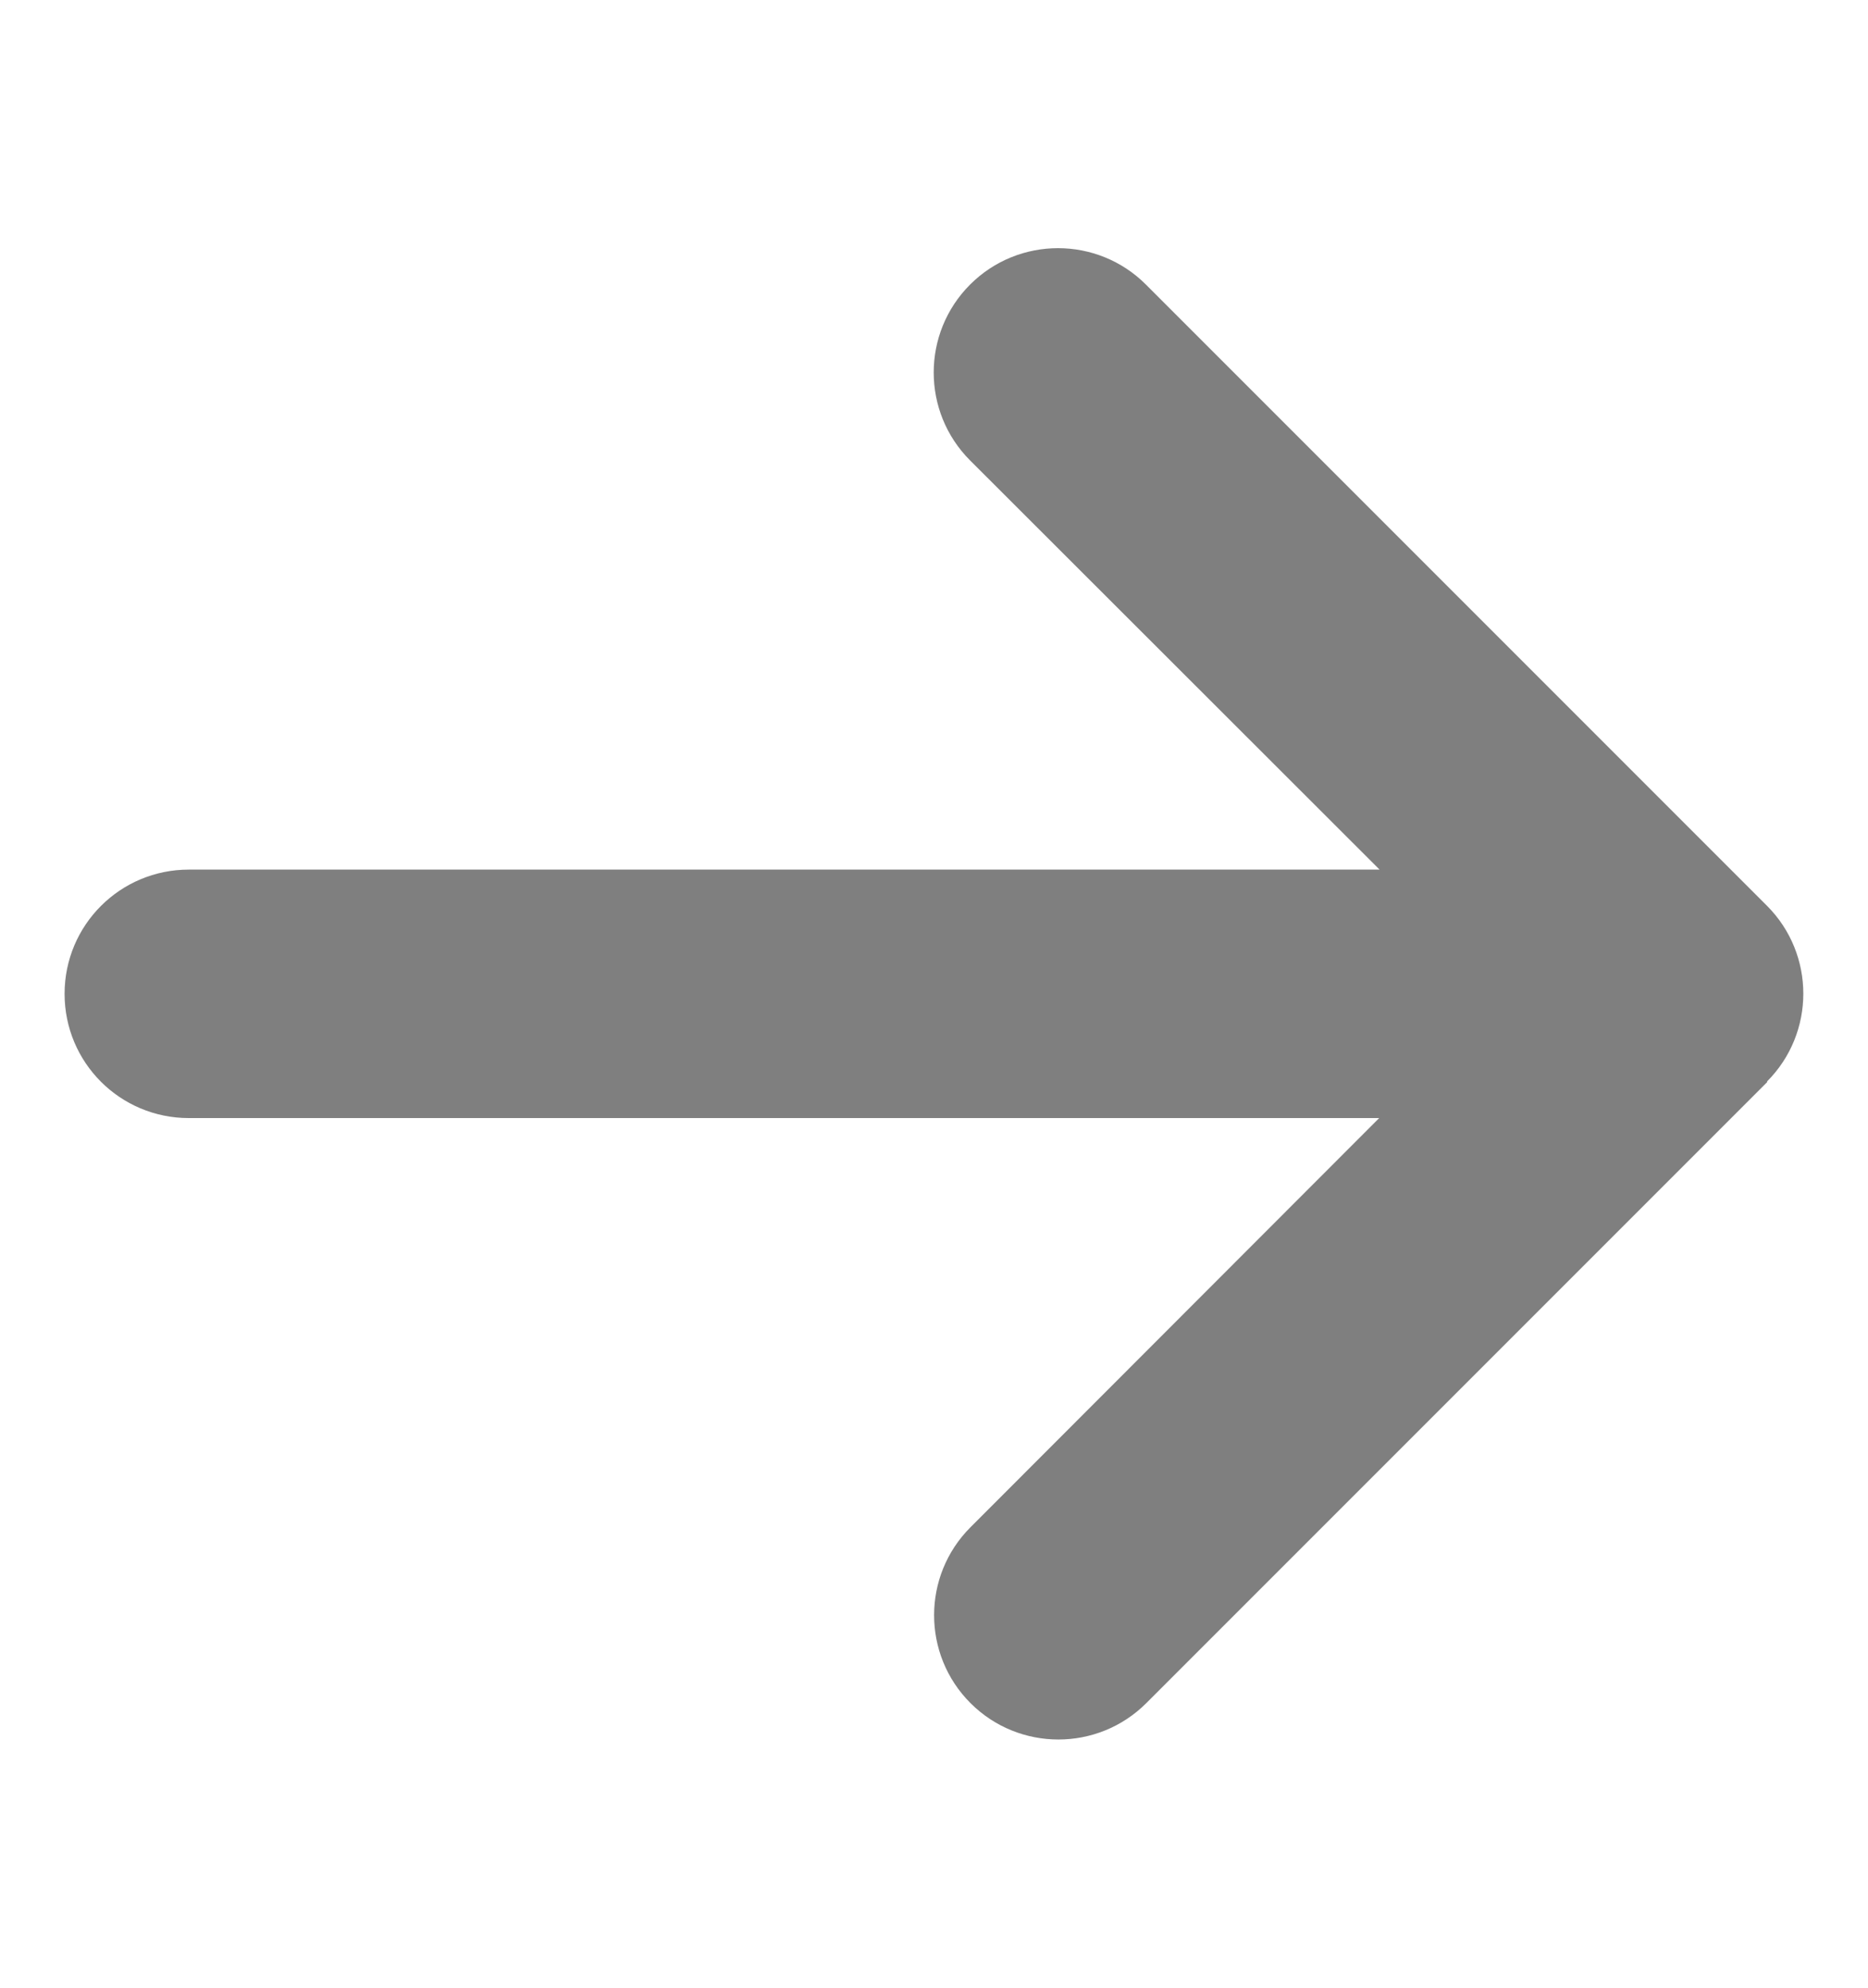 <svg
                  xmlns="http://www.w3.org/2000/svg"
                  width="1.88em"
                  height="2em"
                  viewBox="0 0 448 512"
                >
                  <path
                    fill="#7f7f7f"
                    d="M438.6 278.6c12.5-12.5 12.5-32.8 0-45.3l-160-160c-12.5-12.5-32.8-12.5-45.3 0s-12.5 32.8 0 45.3L338.8 224H32c-17.7 0-32 14.3-32 32s14.3 32 32 32h306.7L233.4 393.4c-12.5 12.5-12.5 32.8 0 45.3s32.8 12.5 45.3 0l160-160z"
                  />
                </svg>